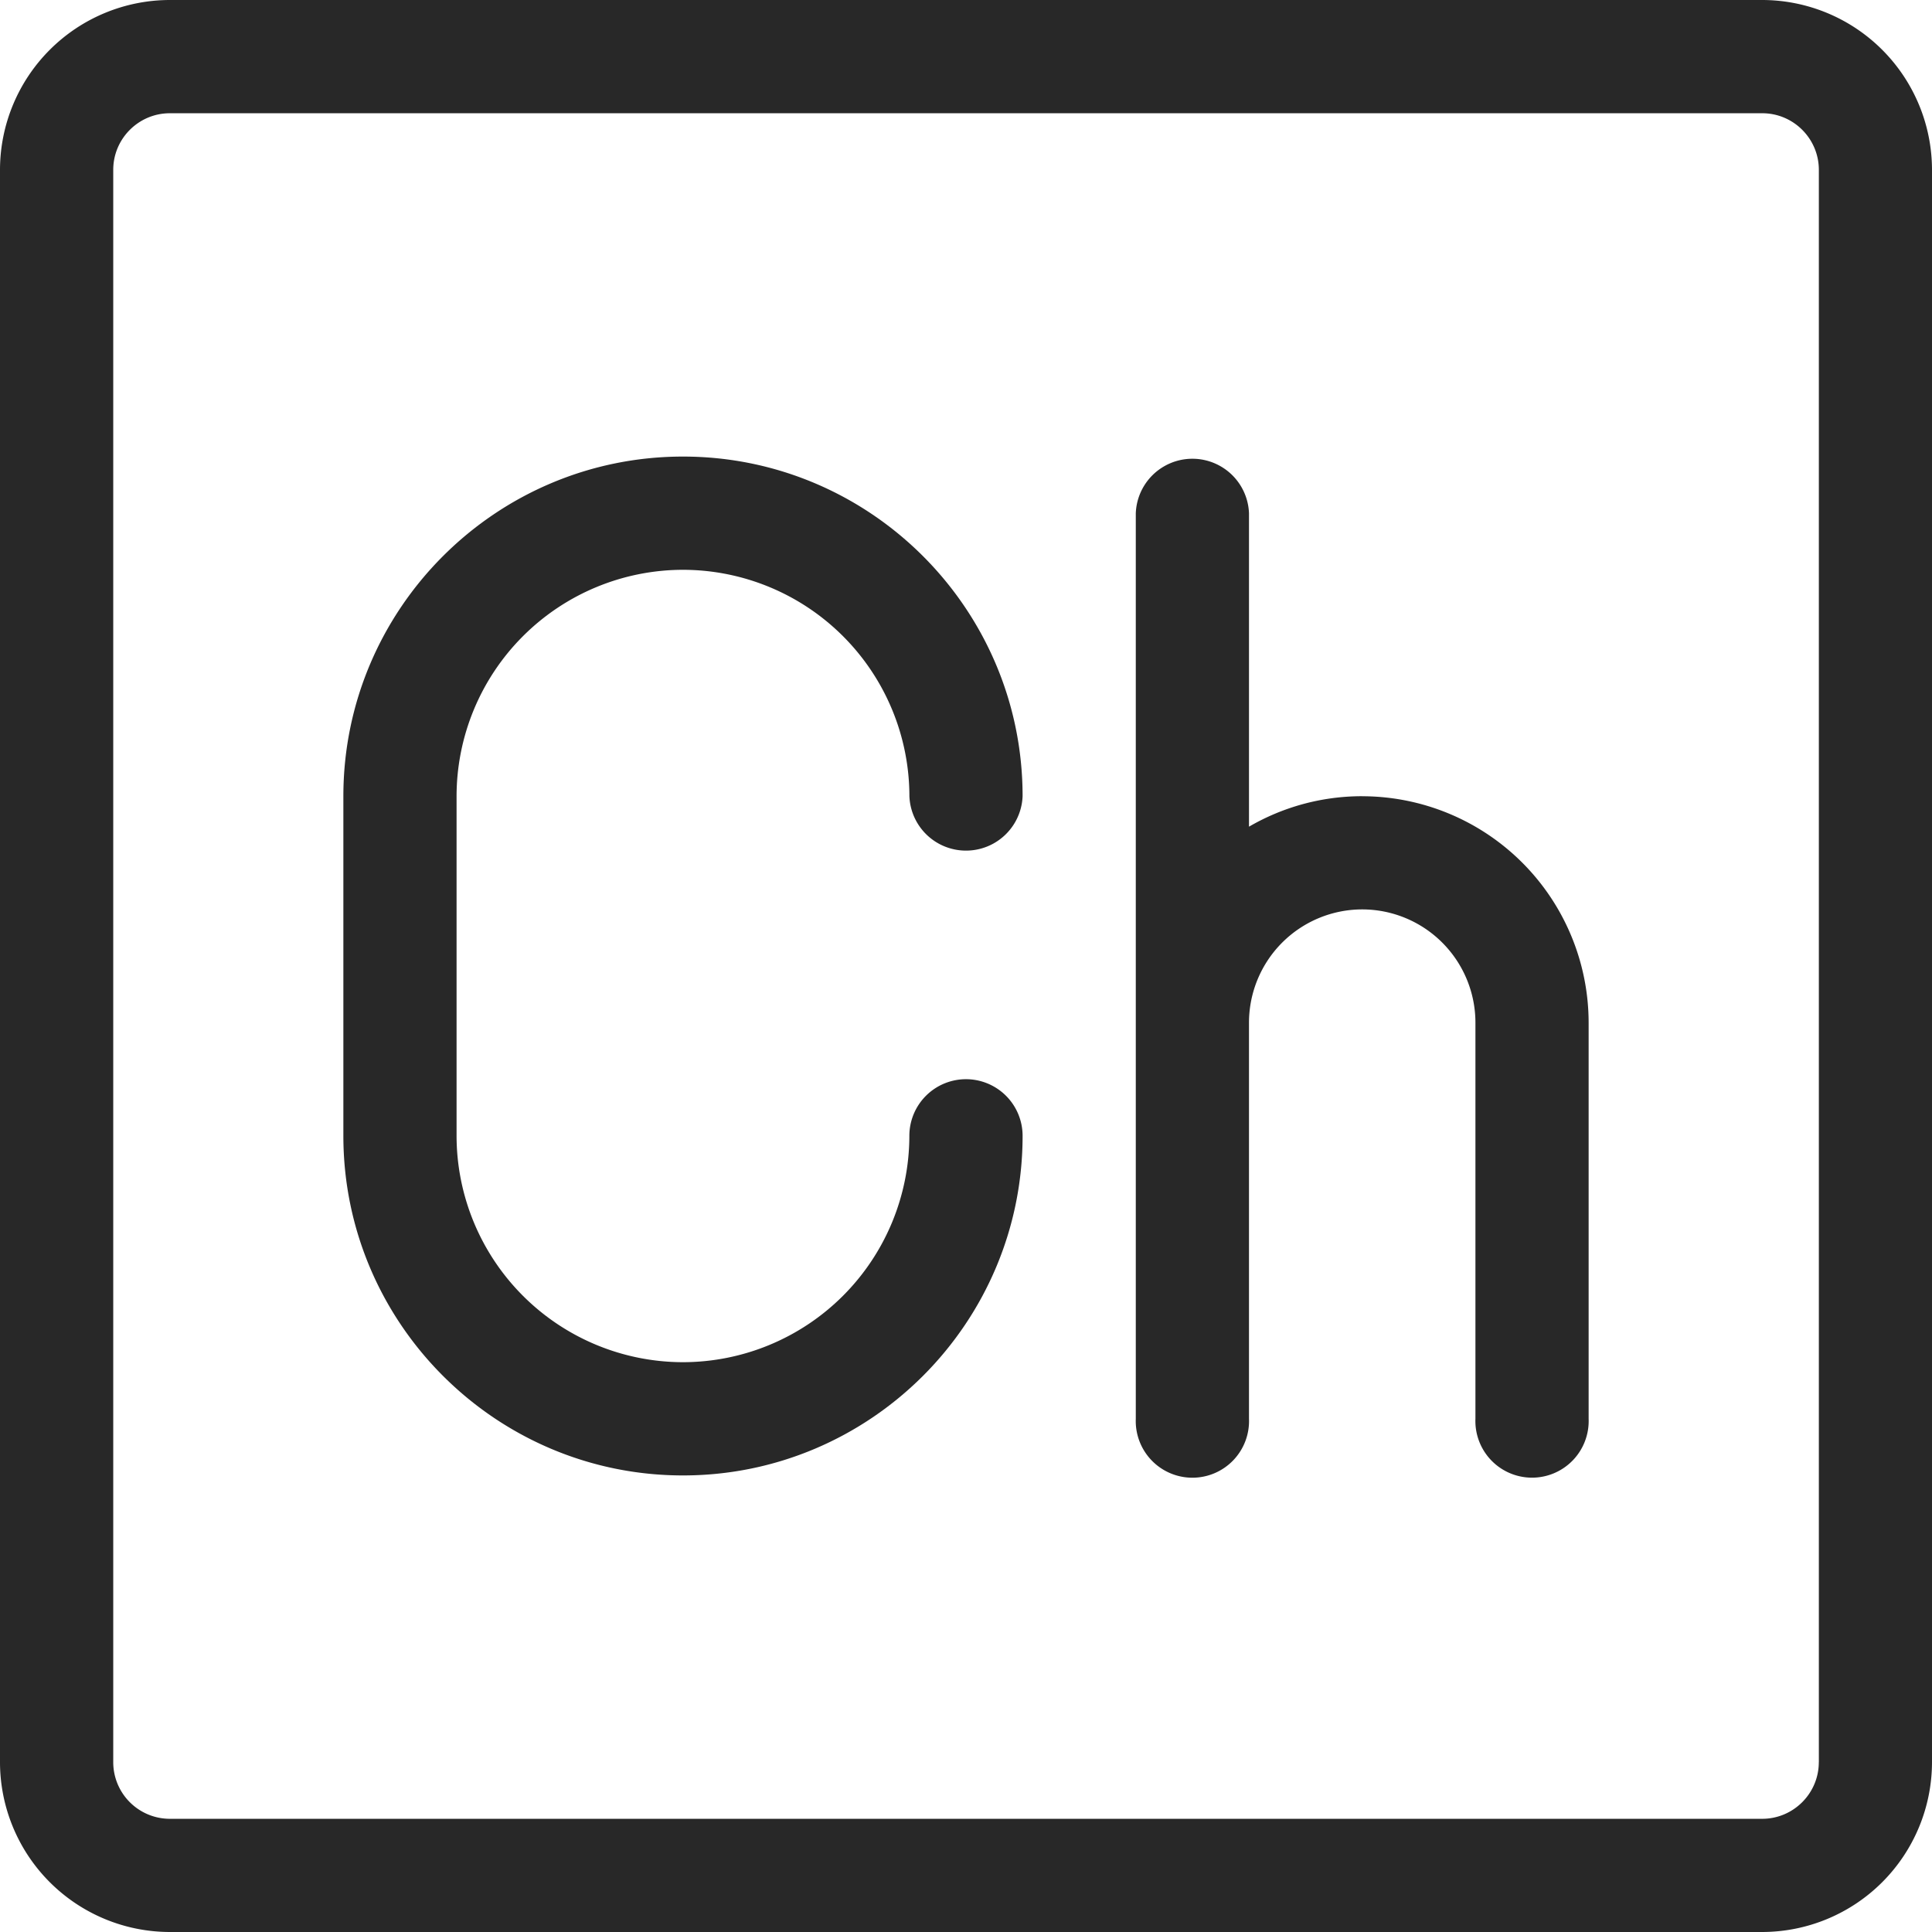 <svg width="44" height="44" fill="none" xmlns="http://www.w3.org/2000/svg"><path d="M40.133 0H3.867A3.872 3.872 0 000 3.867v36.266A3.872 3.872 0 003.867 44h36.266A3.872 3.872 0 0044 40.133V3.867A3.872 3.872 0 0040.133 0zm1.289 40.133c0 .71-.578 1.289-1.29 1.289H3.868a1.29 1.29 0 01-1.289-1.29V3.868c0-.71.578-1.289 1.29-1.289h36.265c.71 0 1.289.578 1.289 1.29v36.265z" fill="#282828"/><path d="M31.023 18.133c-.938 0-1.819.253-2.578.694v-7.14a1.29 1.29 0 00-2.578 0v20.626a1.29 1.29 0 102.578 0v-9.024a2.581 2.581 0 012.578-2.578 2.581 2.581 0 012.579 2.578v9.023a1.29 1.29 0 102.578 0V23.29a5.162 5.162 0 00-5.157-5.156zM22 24.578a1.29 1.29 0 00-1.29 1.29 5.162 5.162 0 01-5.155 5.155 5.162 5.162 0 01-5.157-5.156v-7.734a5.162 5.162 0 015.157-5.156 5.162 5.162 0 015.156 5.156 1.29 1.29 0 002.578 0c0-4.265-3.47-7.735-7.734-7.735-4.265 0-7.735 3.47-7.735 7.735v7.734c0 4.265 3.47 7.735 7.735 7.735 4.264 0 7.734-3.47 7.734-7.735A1.29 1.29 0 0022 24.578z" fill="#282828"/></svg>